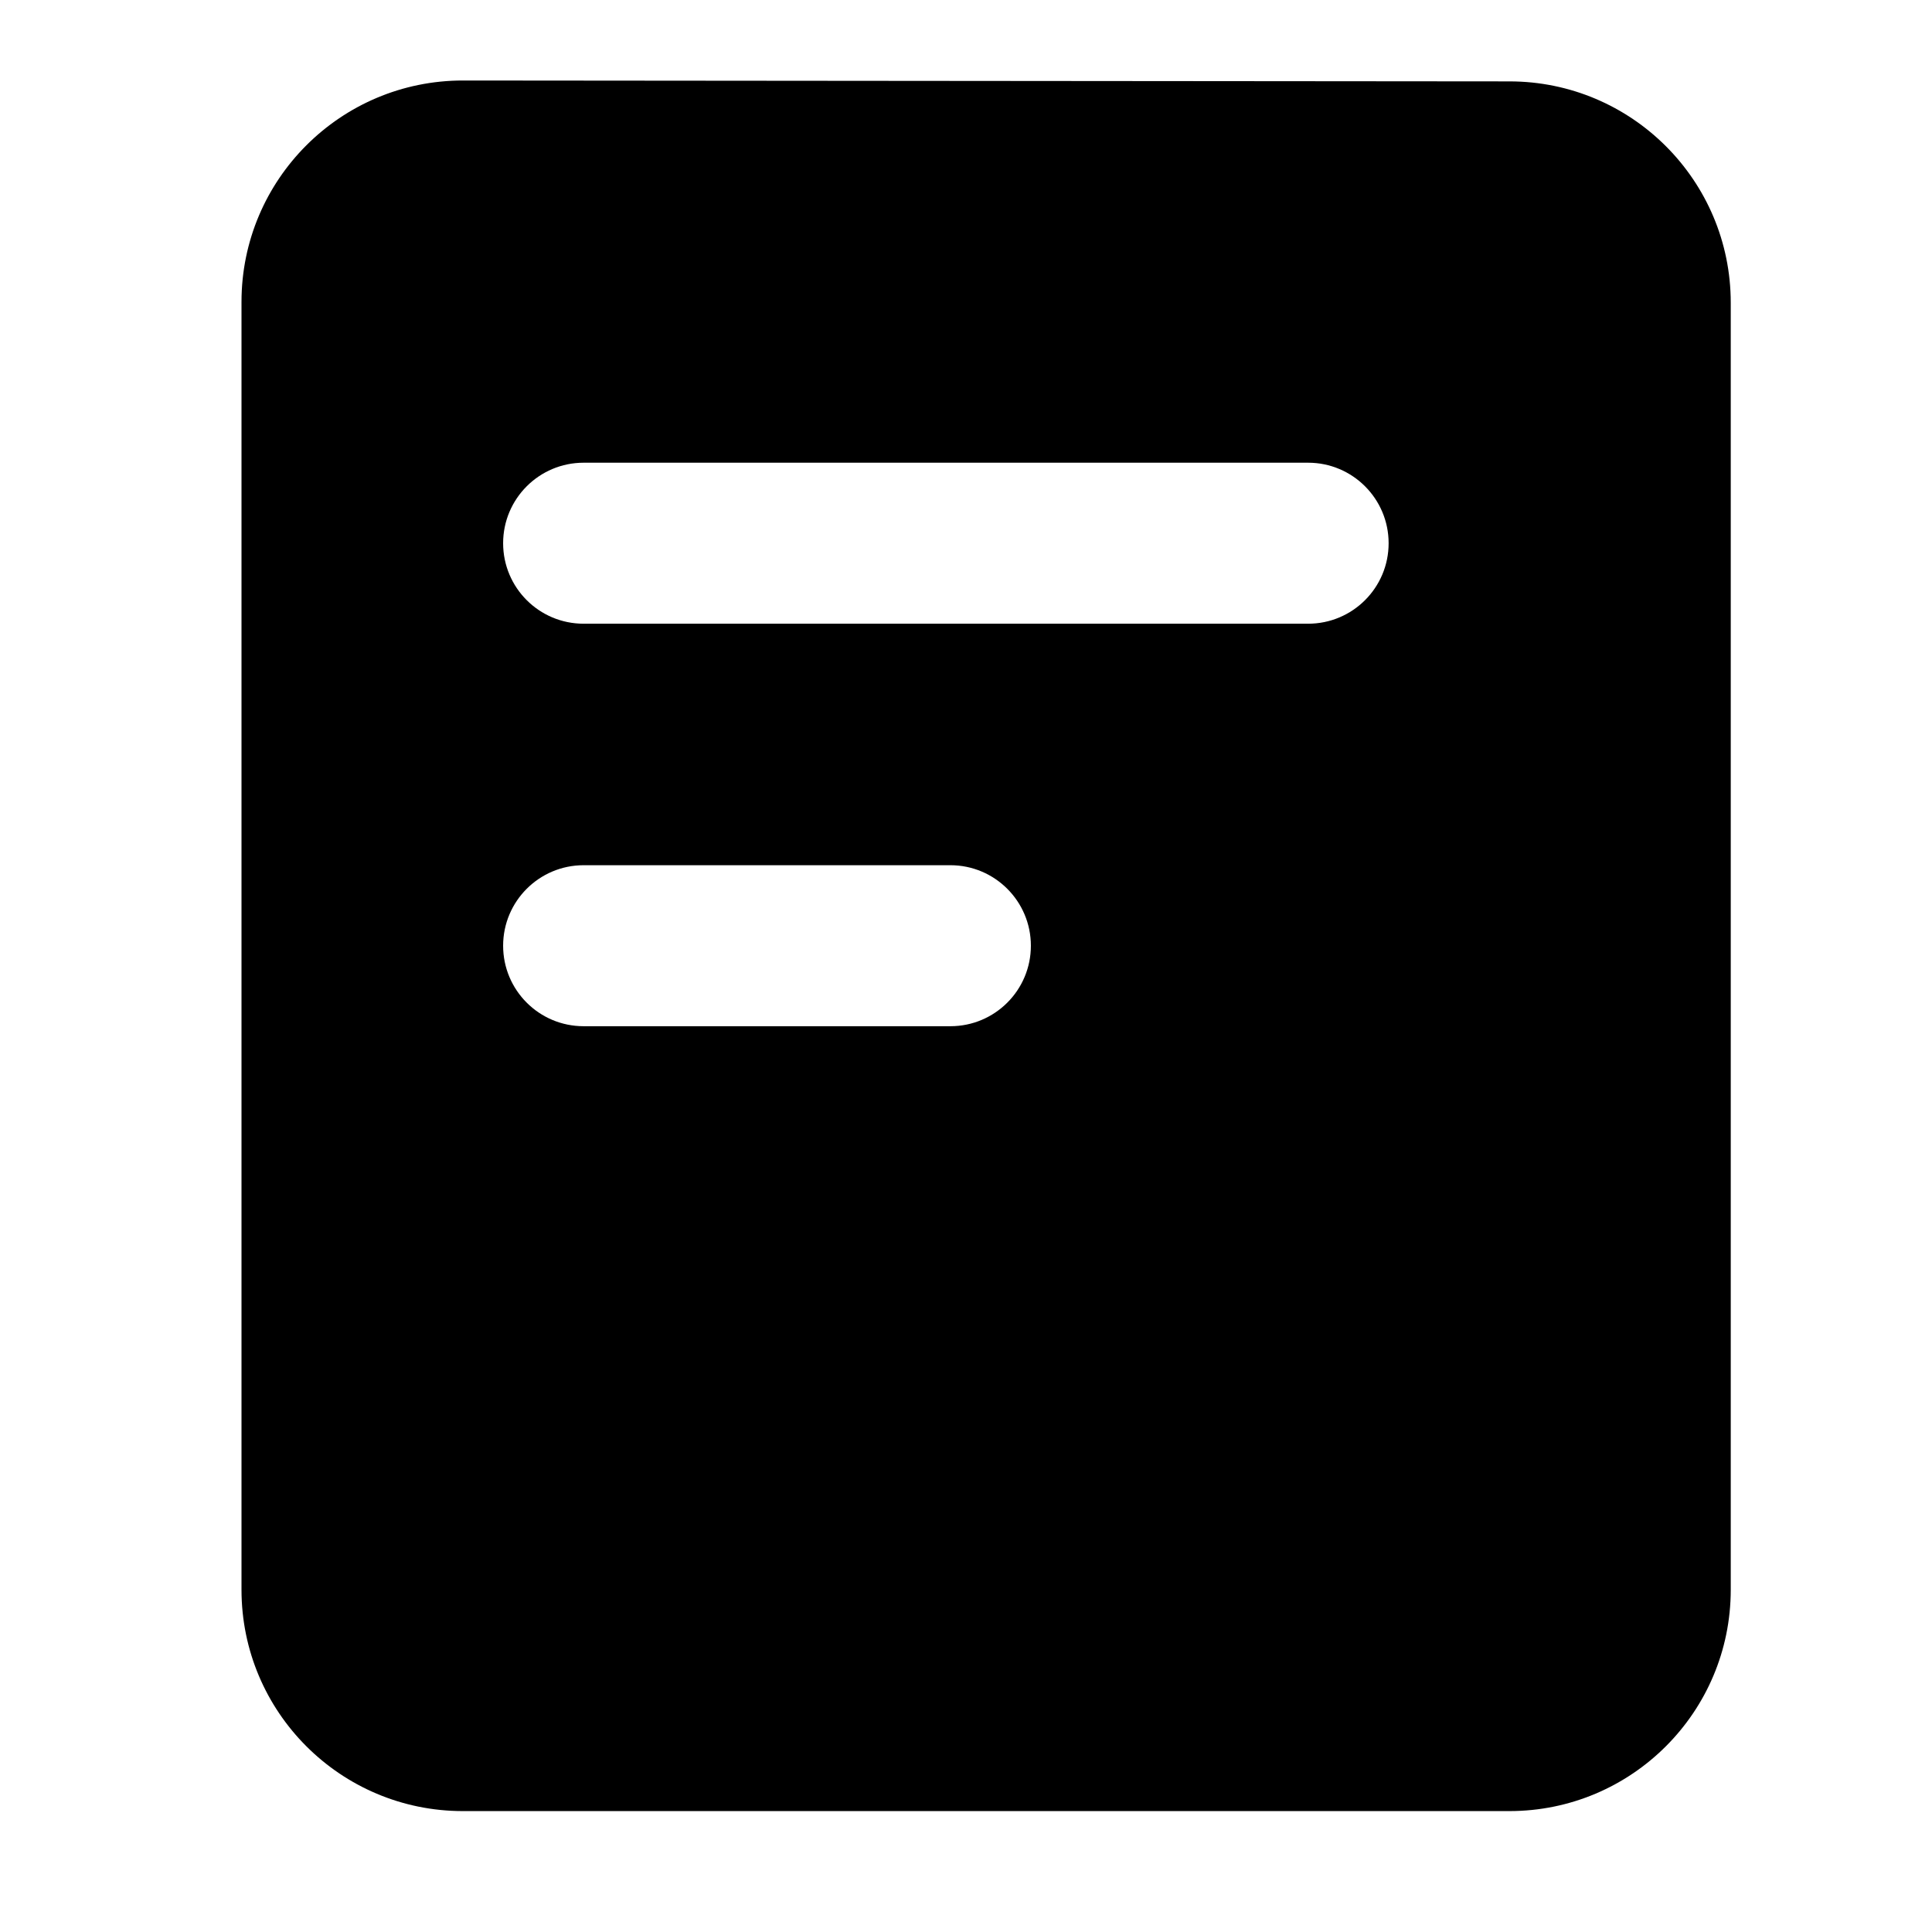 <svg width="24" height="24" viewBox="0 0 24 24" xmlns="http://www.w3.org/2000/svg">
    <path fill-rule="evenodd" clip-rule="evenodd" d="M5.752 1C4.233 0.999 3 2.23 3 3.75V19.748C3 21.267 4.231 22.498 5.75 22.498H18.75C20.269 22.498 21.5 21.267 21.5 19.748L21.5 3.761C21.5 2.243 20.27 1.012 18.752 1.011L5.752 1ZM7.25 5.748C6.698 5.748 6.25 6.196 6.25 6.748C6.25 7.301 6.698 7.748 7.25 7.748H16.25C16.802 7.748 17.25 7.301 17.25 6.748C17.25 6.196 16.802 5.748 16.25 5.748H7.25ZM7.25 10.748C6.698 10.748 6.25 11.196 6.25 11.748C6.25 12.301 6.698 12.748 7.25 12.748H11.806C12.358 12.748 12.806 12.301 12.806 11.748C12.806 11.196 12.358 10.748 11.806 10.748H7.25Z"/>
</svg>
